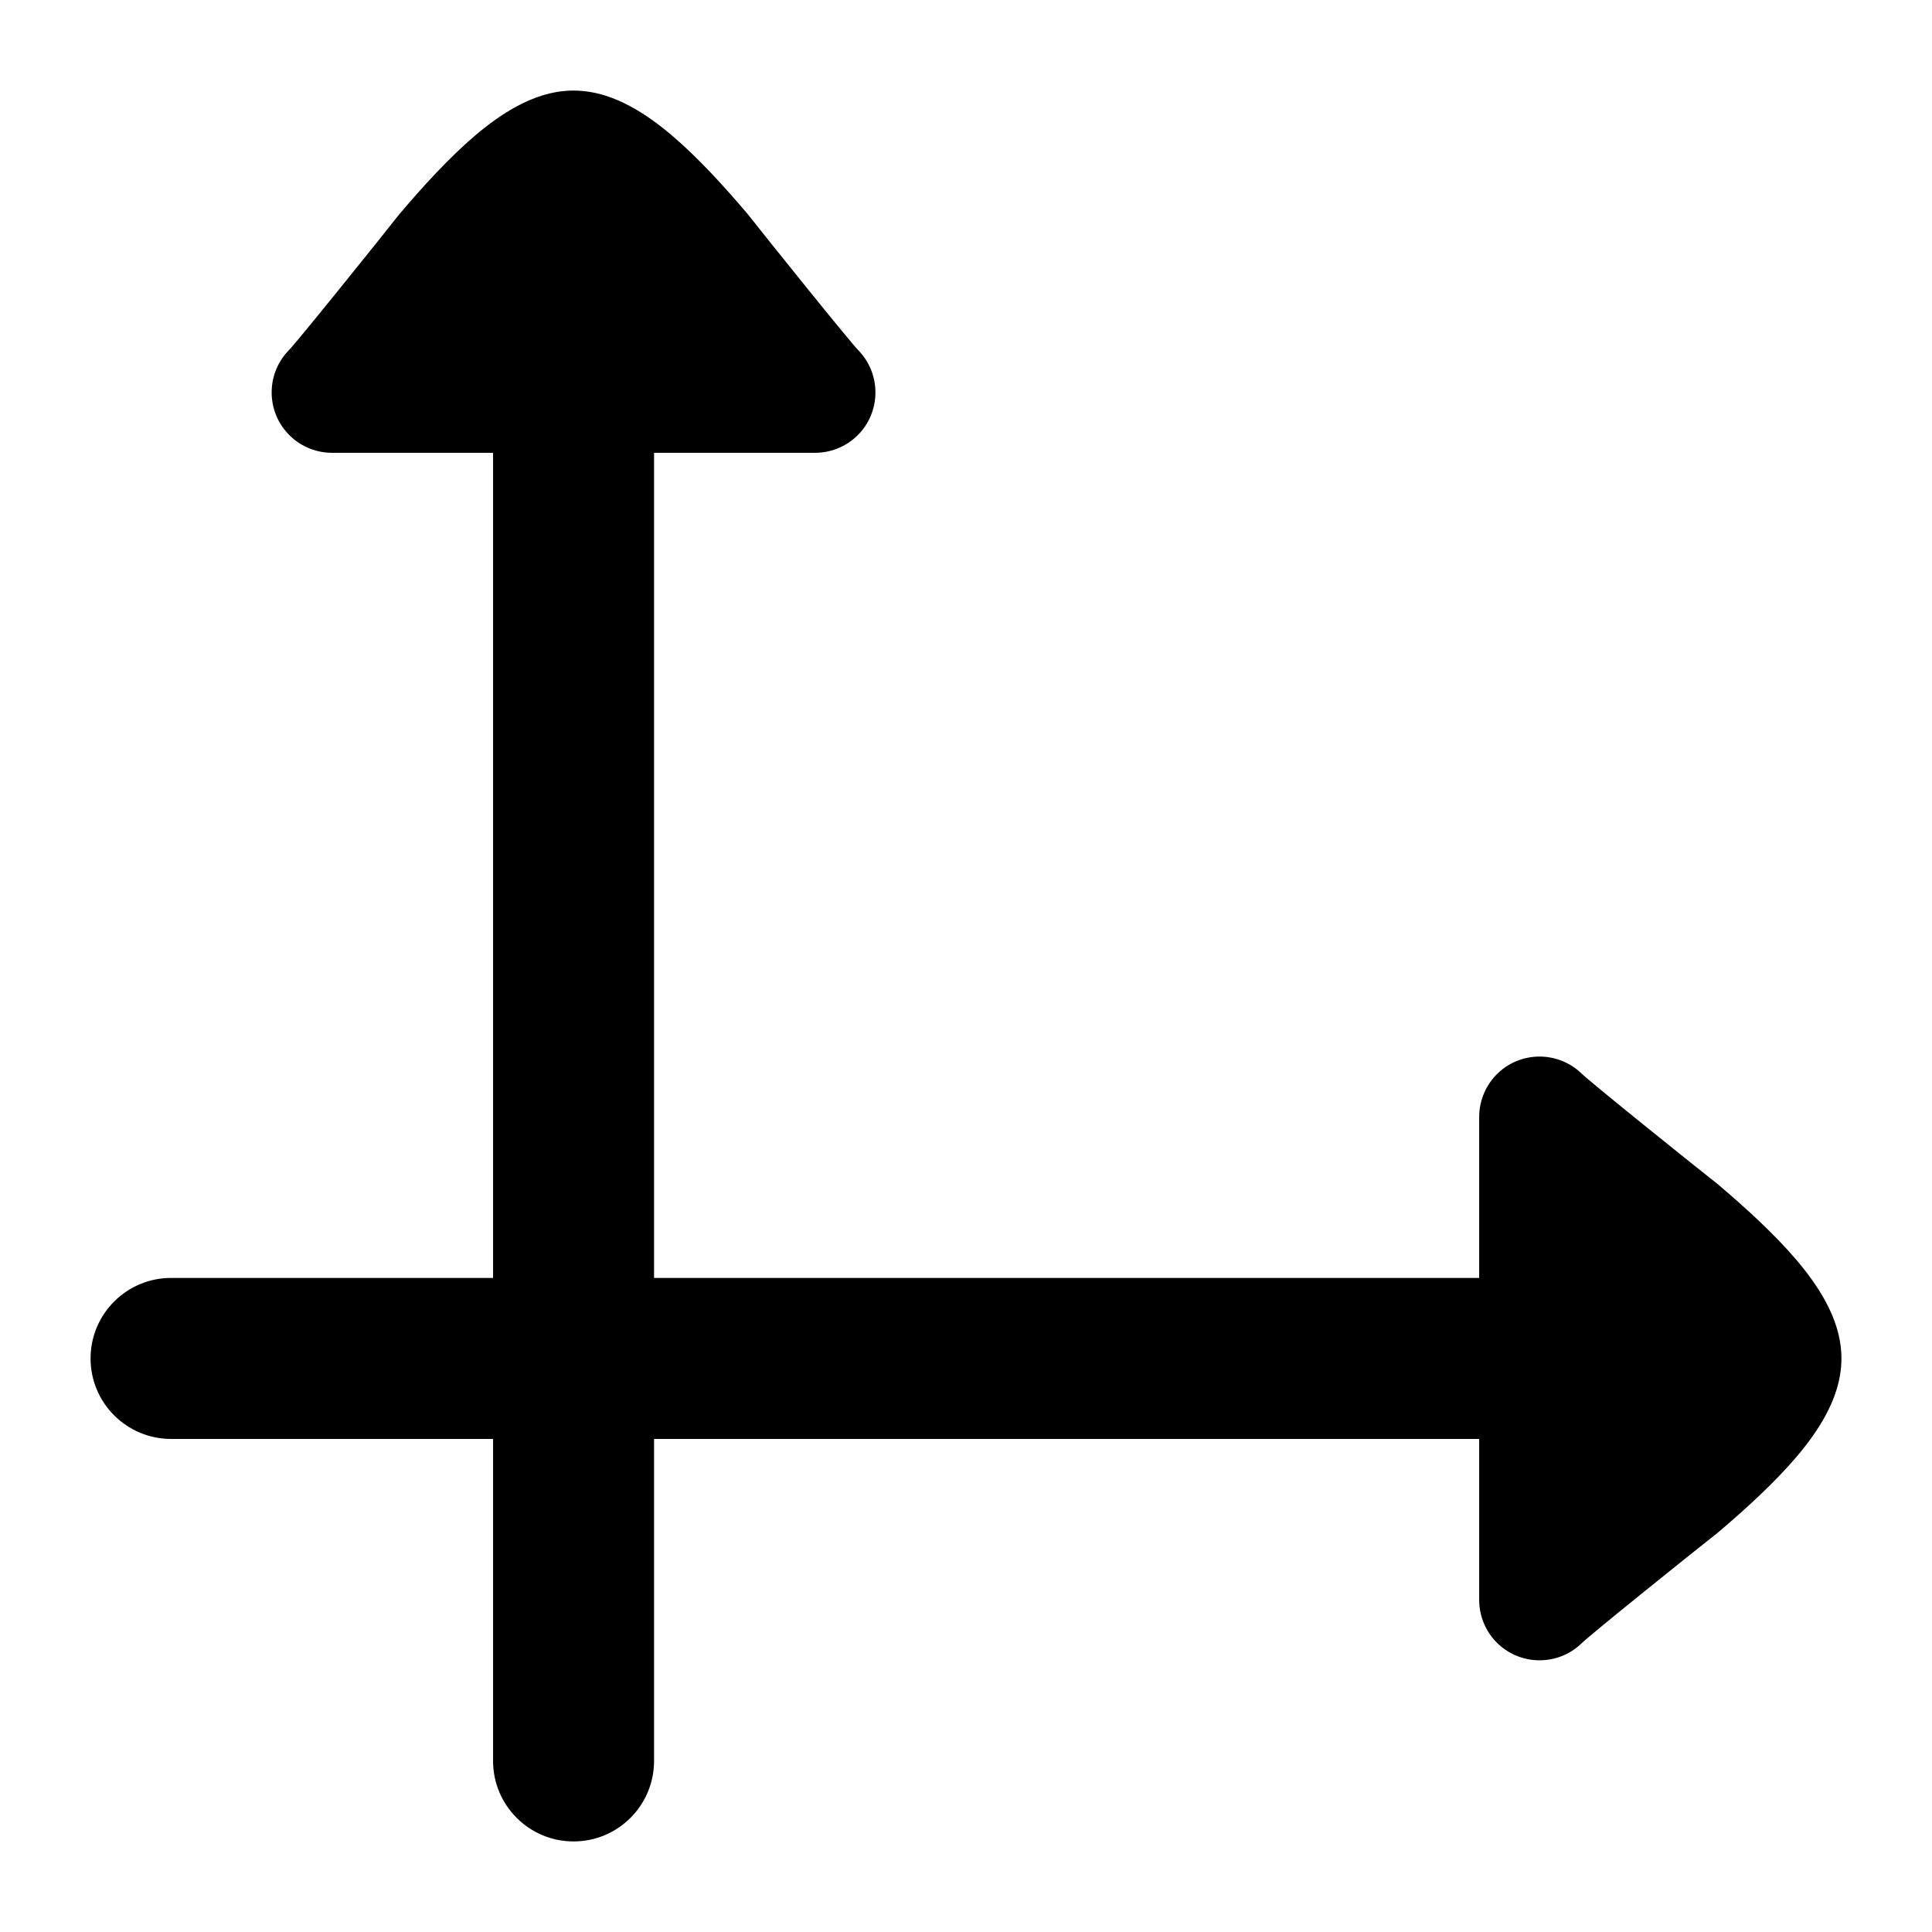 <svg width="24" height="24" viewBox="0 0 24 24" xmlns="http://www.w3.org/2000/svg">
    <path d="M19.648 13.337C19.351 13.049 18.876 13.055 18.587 13.352C18.443 13.501 18.373 13.693 18.375 13.885V15.875H2.125C1.573 15.875 1.125 16.323 1.125 16.875C1.125 17.427 1.573 17.875 2.125 17.875L18.375 17.875V19.865C18.373 20.057 18.443 20.25 18.587 20.398C18.876 20.695 19.351 20.701 19.648 20.413C19.764 20.299 21.014 19.295 21.337 19.041C21.684 18.747 22.039 18.423 22.313 18.102C22.45 17.941 22.582 17.763 22.682 17.575C22.78 17.393 22.875 17.151 22.875 16.875C22.875 16.599 22.78 16.357 22.682 16.175C22.582 15.987 22.45 15.809 22.313 15.648C22.039 15.327 21.684 15.003 21.337 14.709C21.014 14.455 19.764 13.45 19.648 13.337Z"/>
    <path d="M3.587 4.352C3.298 4.649 3.305 5.124 3.602 5.413C3.751 5.557 3.943 5.627 4.135 5.625L6.125 5.625L6.125 21.875C6.125 22.427 6.573 22.875 7.125 22.875C7.677 22.875 8.125 22.427 8.125 21.875L8.125 5.625L10.115 5.625C10.307 5.627 10.499 5.557 10.648 5.413C10.945 5.124 10.951 4.649 10.663 4.352C10.55 4.236 9.545 2.986 9.291 2.663C8.997 2.316 8.673 1.961 8.352 1.687C8.191 1.55 8.013 1.418 7.825 1.318C7.643 1.22 7.401 1.125 7.125 1.125C6.849 1.125 6.607 1.22 6.425 1.318C6.237 1.418 6.059 1.55 5.898 1.687C5.577 1.961 5.253 2.316 4.959 2.663C4.705 2.986 3.7 4.236 3.587 4.352Z"/>
</svg>
